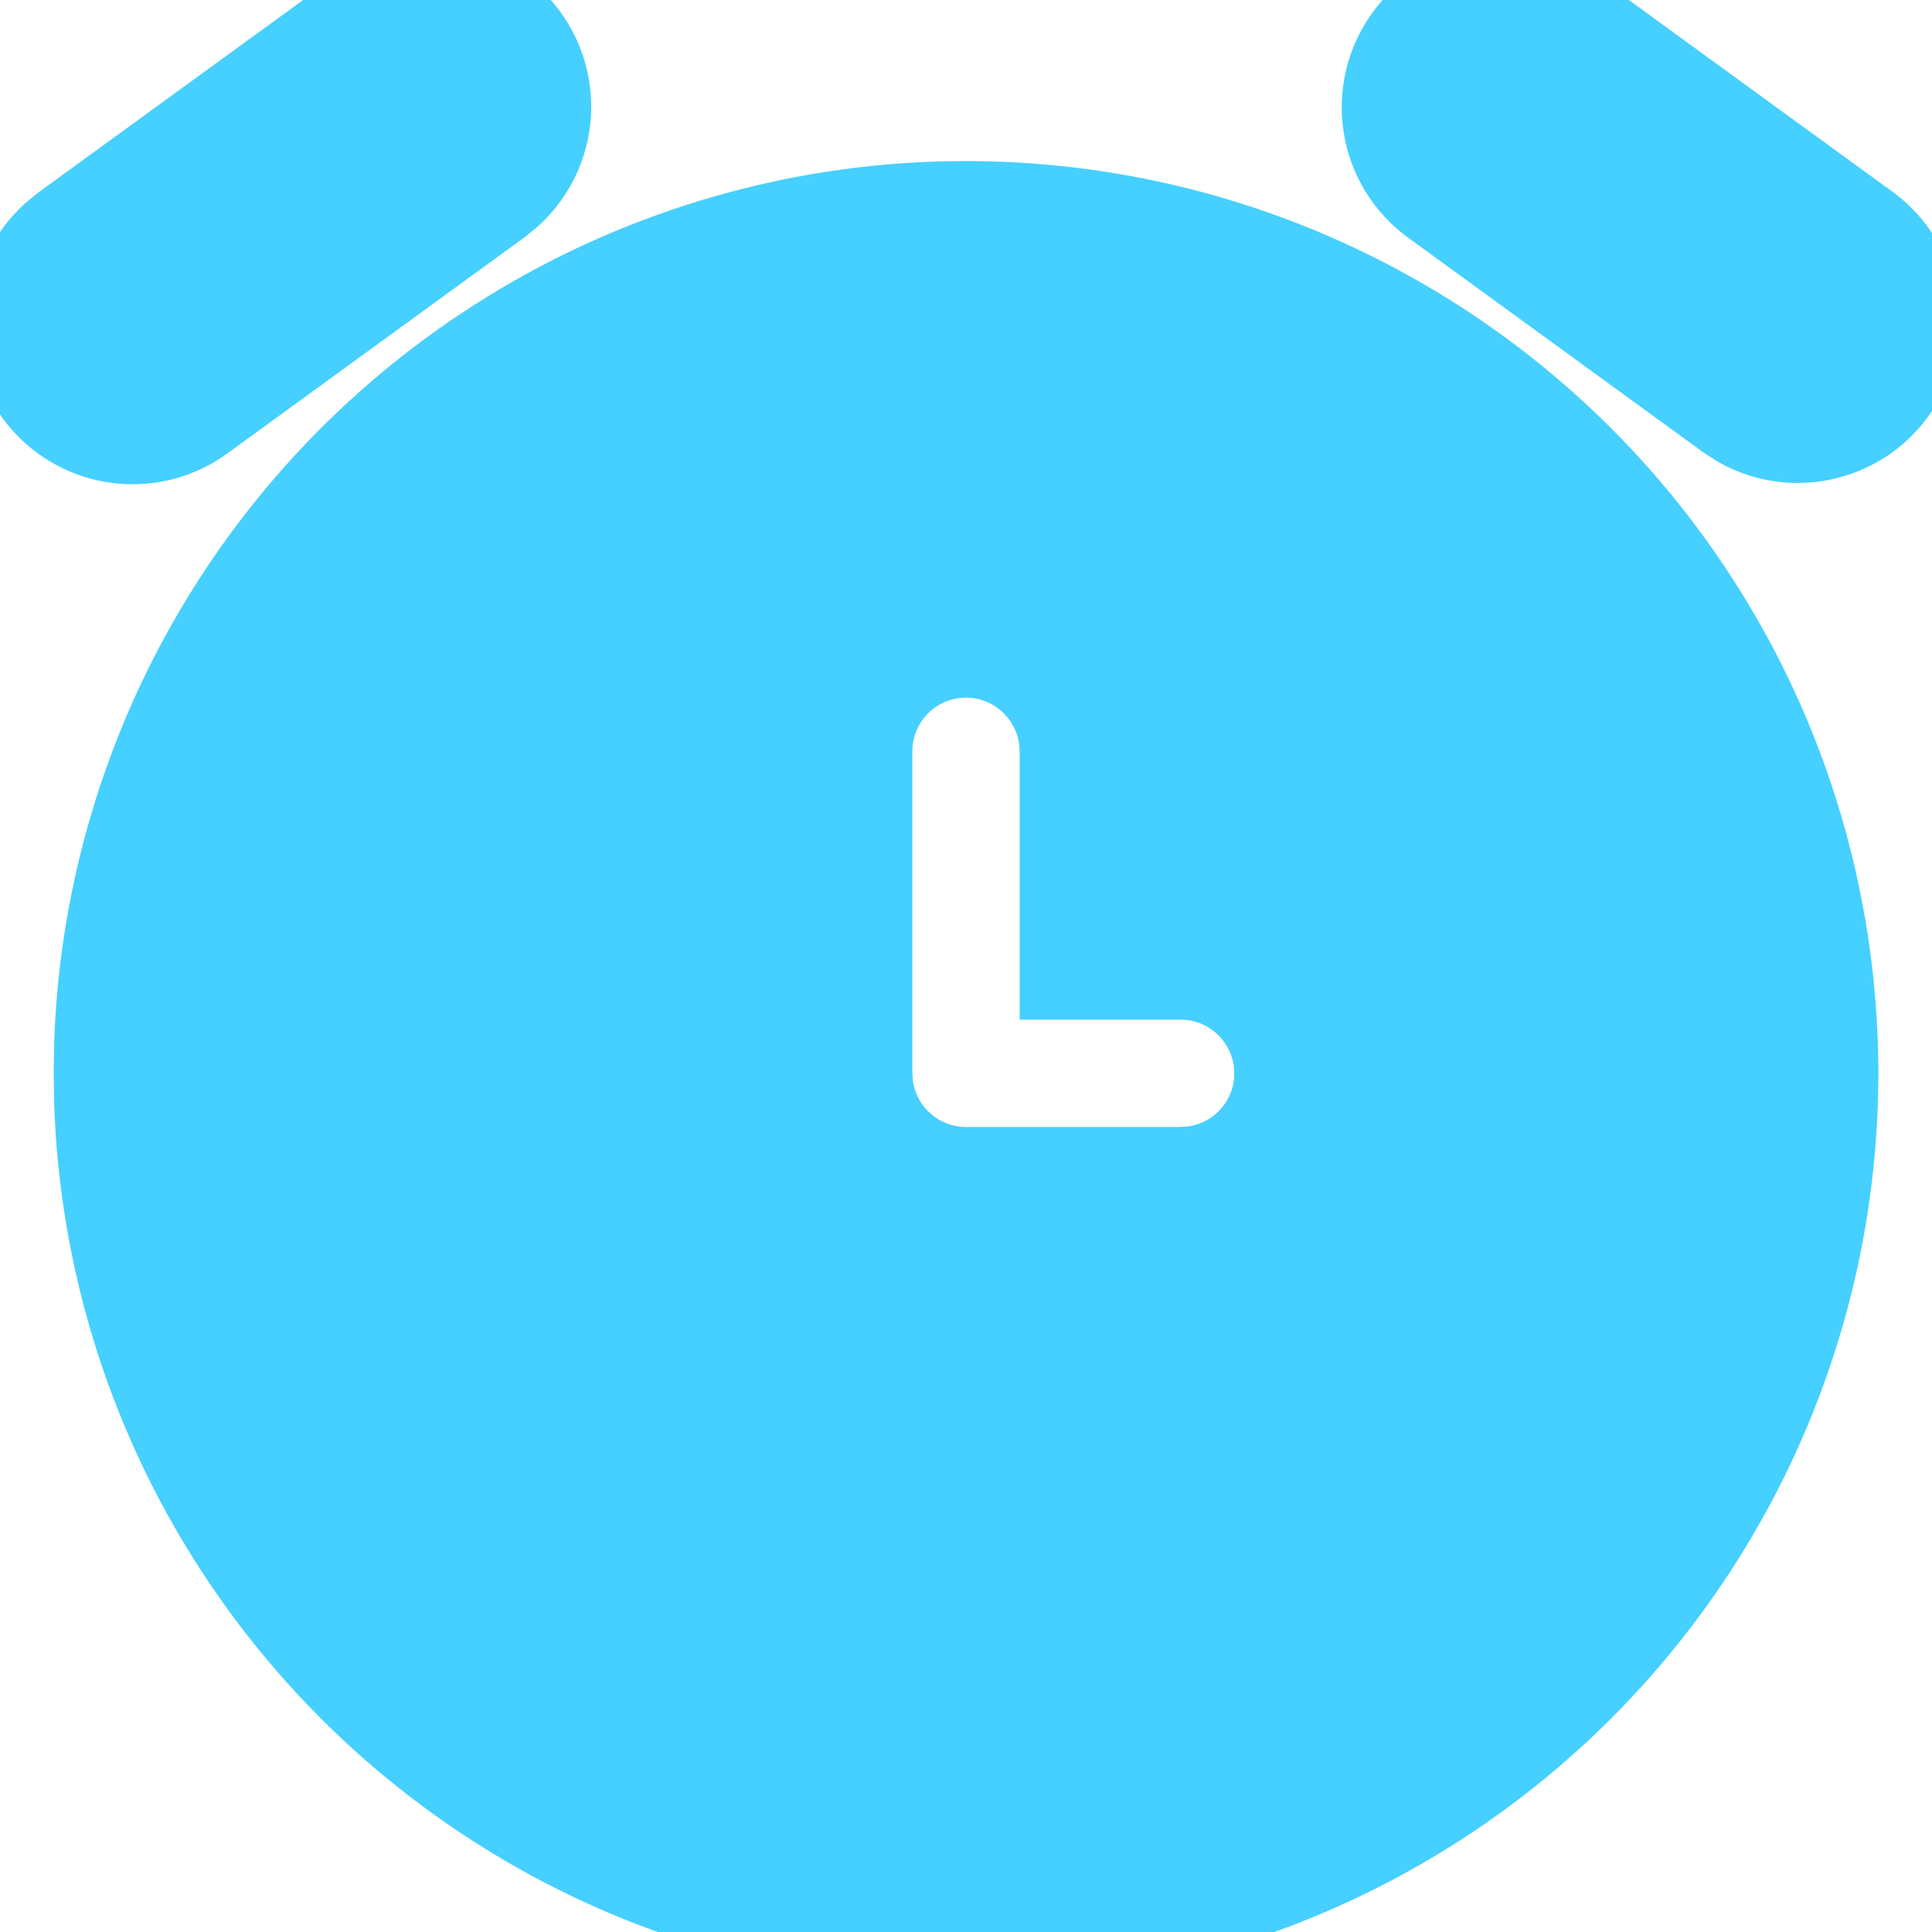 <svg width="18" height="18" viewBox="0 0 18 18" fill="none" xmlns="http://www.w3.org/2000/svg">
<path d="M13 3.072C14.206 3.768 15.209 4.767 15.91 5.969C16.612 7.172 16.987 8.537 17 9.929C17.012 11.321 16.661 12.693 15.981 13.907C15.301 15.122 14.316 16.139 13.123 16.856C11.93 17.574 10.57 17.967 9.178 17.998C7.786 18.029 6.41 17.696 5.186 17.033C3.963 16.369 2.933 15.398 2.2 14.214C1.466 13.031 1.055 11.676 1.005 10.285L1 10L1.005 9.715C1.054 8.336 1.459 6.993 2.181 5.816C2.903 4.64 3.917 3.67 5.124 3.002C6.331 2.333 7.691 1.988 9.071 2.001C10.451 2.013 11.805 2.382 13 3.072ZM9 6C8.735 6 8.48 6.105 8.293 6.293C8.105 6.48 8 6.735 8 7V10L8.007 10.117C8.036 10.36 8.153 10.585 8.336 10.747C8.519 10.91 8.755 11 9 11H11L11.117 10.993C11.36 10.964 11.585 10.848 11.747 10.664C11.91 10.481 12 10.245 12 10L11.993 9.883C11.964 9.64 11.847 9.416 11.664 9.253C11.481 9.09 11.245 9 11 9H10V7L9.993 6.883C9.964 6.64 9.847 6.416 9.664 6.253C9.481 6.09 9.245 6 9 6Z" fill="#45D0FF"/>
<path d="M3.412 0.191C3.618 0.038 3.874 -0.03 4.128 0.001C4.383 0.032 4.615 0.159 4.779 0.357C4.942 0.554 5.023 0.806 5.006 1.062C4.988 1.318 4.873 1.557 4.685 1.73L4.588 1.81L1.838 3.81C1.632 3.965 1.375 4.035 1.119 4.005C0.863 3.975 0.629 3.847 0.465 3.649C0.301 3.45 0.22 3.196 0.238 2.939C0.257 2.683 0.374 2.443 0.565 2.27L0.662 2.19L3.412 0.191Z" fill="#45D0FF"/>
<path d="M13.191 0.412C13.334 0.215 13.544 0.077 13.782 0.024C14.02 -0.029 14.269 0.007 14.482 0.124L14.588 0.191L17.338 2.191C17.544 2.341 17.685 2.563 17.732 2.813C17.78 3.063 17.73 3.321 17.594 3.536C17.458 3.751 17.245 3.905 16.998 3.968C16.752 4.032 16.491 3.999 16.268 3.876L16.162 3.809L13.412 1.809C13.306 1.732 13.216 1.634 13.147 1.522C13.079 1.41 13.033 1.286 13.013 1.156C12.992 1.026 12.998 0.894 13.028 0.766C13.059 0.639 13.114 0.518 13.191 0.412Z" fill="#45D0FF"/>
<path d="M13 3.072C14.206 3.768 15.209 4.767 15.91 5.969C16.612 7.172 16.987 8.537 17 9.929C17.012 11.321 16.661 12.693 15.981 13.907C15.301 15.122 14.316 16.139 13.123 16.856C11.93 17.574 10.57 17.967 9.178 17.998C7.786 18.029 6.41 17.696 5.186 17.033C3.963 16.369 2.933 15.398 2.2 14.214C1.466 13.031 1.055 11.676 1.005 10.285L1 10L1.005 9.715C1.054 8.336 1.459 6.993 2.181 5.816C2.903 4.64 3.917 3.67 5.124 3.002C6.331 2.333 7.691 1.988 9.071 2.001C10.451 2.013 11.805 2.382 13 3.072ZM9 6C8.735 6 8.48 6.105 8.293 6.293C8.105 6.48 8 6.735 8 7V10L8.007 10.117C8.036 10.36 8.153 10.585 8.336 10.747C8.519 10.91 8.755 11 9 11H11L11.117 10.993C11.36 10.964 11.585 10.848 11.747 10.664C11.91 10.481 12 10.245 12 10L11.993 9.883C11.964 9.64 11.847 9.416 11.664 9.253C11.481 9.09 11.245 9 11 9H10V7L9.993 6.883C9.964 6.64 9.847 6.416 9.664 6.253C9.481 6.09 9.245 6 9 6Z" stroke="#45D0FF"/>
<path d="M3.412 0.191C3.618 0.038 3.874 -0.03 4.128 0.001C4.383 0.032 4.615 0.159 4.779 0.357C4.942 0.554 5.023 0.806 5.006 1.062C4.988 1.318 4.873 1.557 4.685 1.73L4.588 1.81L1.838 3.81C1.632 3.965 1.375 4.035 1.119 4.005C0.863 3.975 0.629 3.847 0.465 3.649C0.301 3.45 0.22 3.196 0.238 2.939C0.257 2.683 0.374 2.443 0.565 2.27L0.662 2.19L3.412 0.191Z" stroke="#45D0FF"/>
<path d="M13.191 0.412C13.334 0.215 13.544 0.077 13.782 0.024C14.02 -0.029 14.269 0.007 14.482 0.124L14.588 0.191L17.338 2.191C17.544 2.341 17.685 2.563 17.732 2.813C17.78 3.063 17.73 3.321 17.594 3.536C17.458 3.751 17.245 3.905 16.998 3.968C16.752 4.032 16.491 3.999 16.268 3.876L16.162 3.809L13.412 1.809C13.306 1.732 13.216 1.634 13.147 1.522C13.079 1.41 13.033 1.286 13.013 1.156C12.992 1.026 12.998 0.894 13.028 0.766C13.059 0.639 13.114 0.518 13.191 0.412Z" stroke="#45D0FF"/>
</svg>
